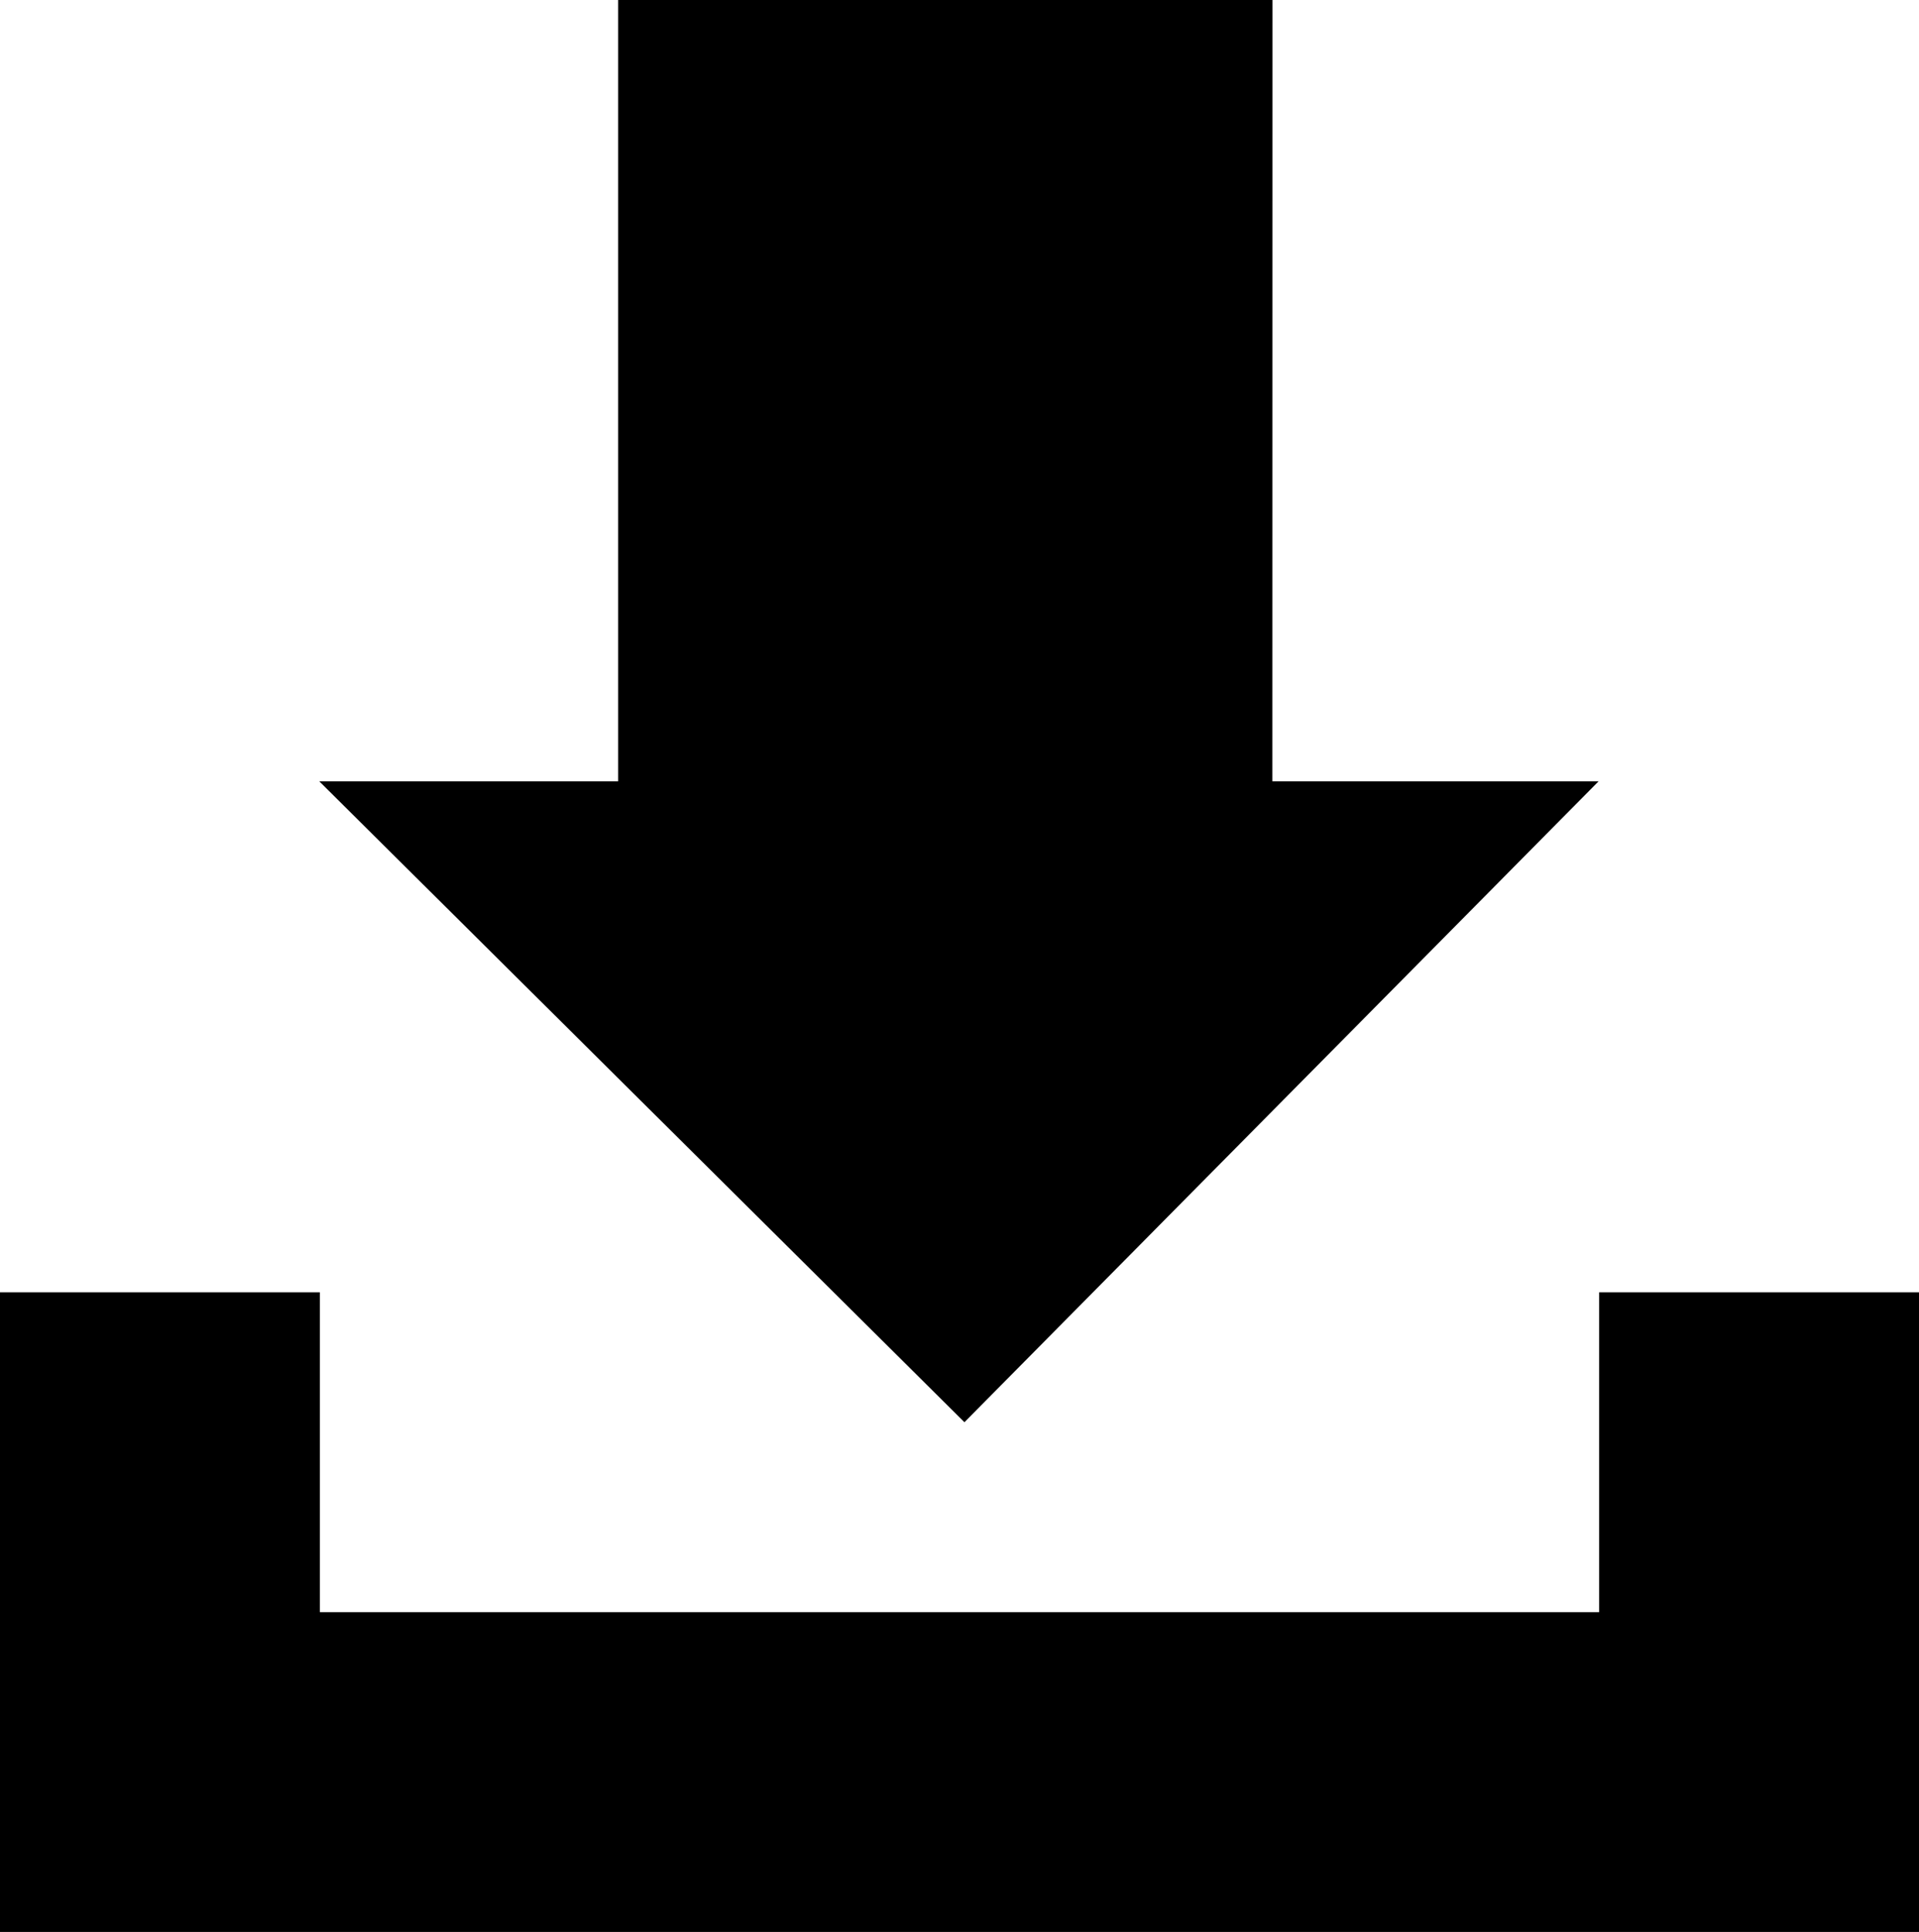 <?xml version="1.0" encoding="utf-8"?>
<!-- Generator: Adobe Illustrator 17.0.0, SVG Export Plug-In . SVG Version: 6.00 Build 0)  -->
<!DOCTYPE svg PUBLIC "-//W3C//DTD SVG 1.1//EN" "http://www.w3.org/Graphics/SVG/1.1/DTD/svg11.dtd">
<svg version="1.1" id="Layer_1" xmlns="http://www.w3.org/2000/svg" xmlns:xlink="http://www.w3.org/1999/xlink" x="0px" y="0px"
	 width="307.045px" height="309.123px" viewBox="0 0 307.045 309.123" enable-background="new 0 0 307.045 309.123"
	 xml:space="preserve">
<polygon points="255.777,125.016 203.579,125.016 203.596,0 98.909,0 98.909,125.016 51.084,125.016 154.312,227.565 "/>
<polygon points="255.867,206.779 255.867,257.957 51.179,257.957 51.179,206.779 0,206.779 0,309.123 307.045,309.123 
	307.045,206.779 "/>
</svg>
